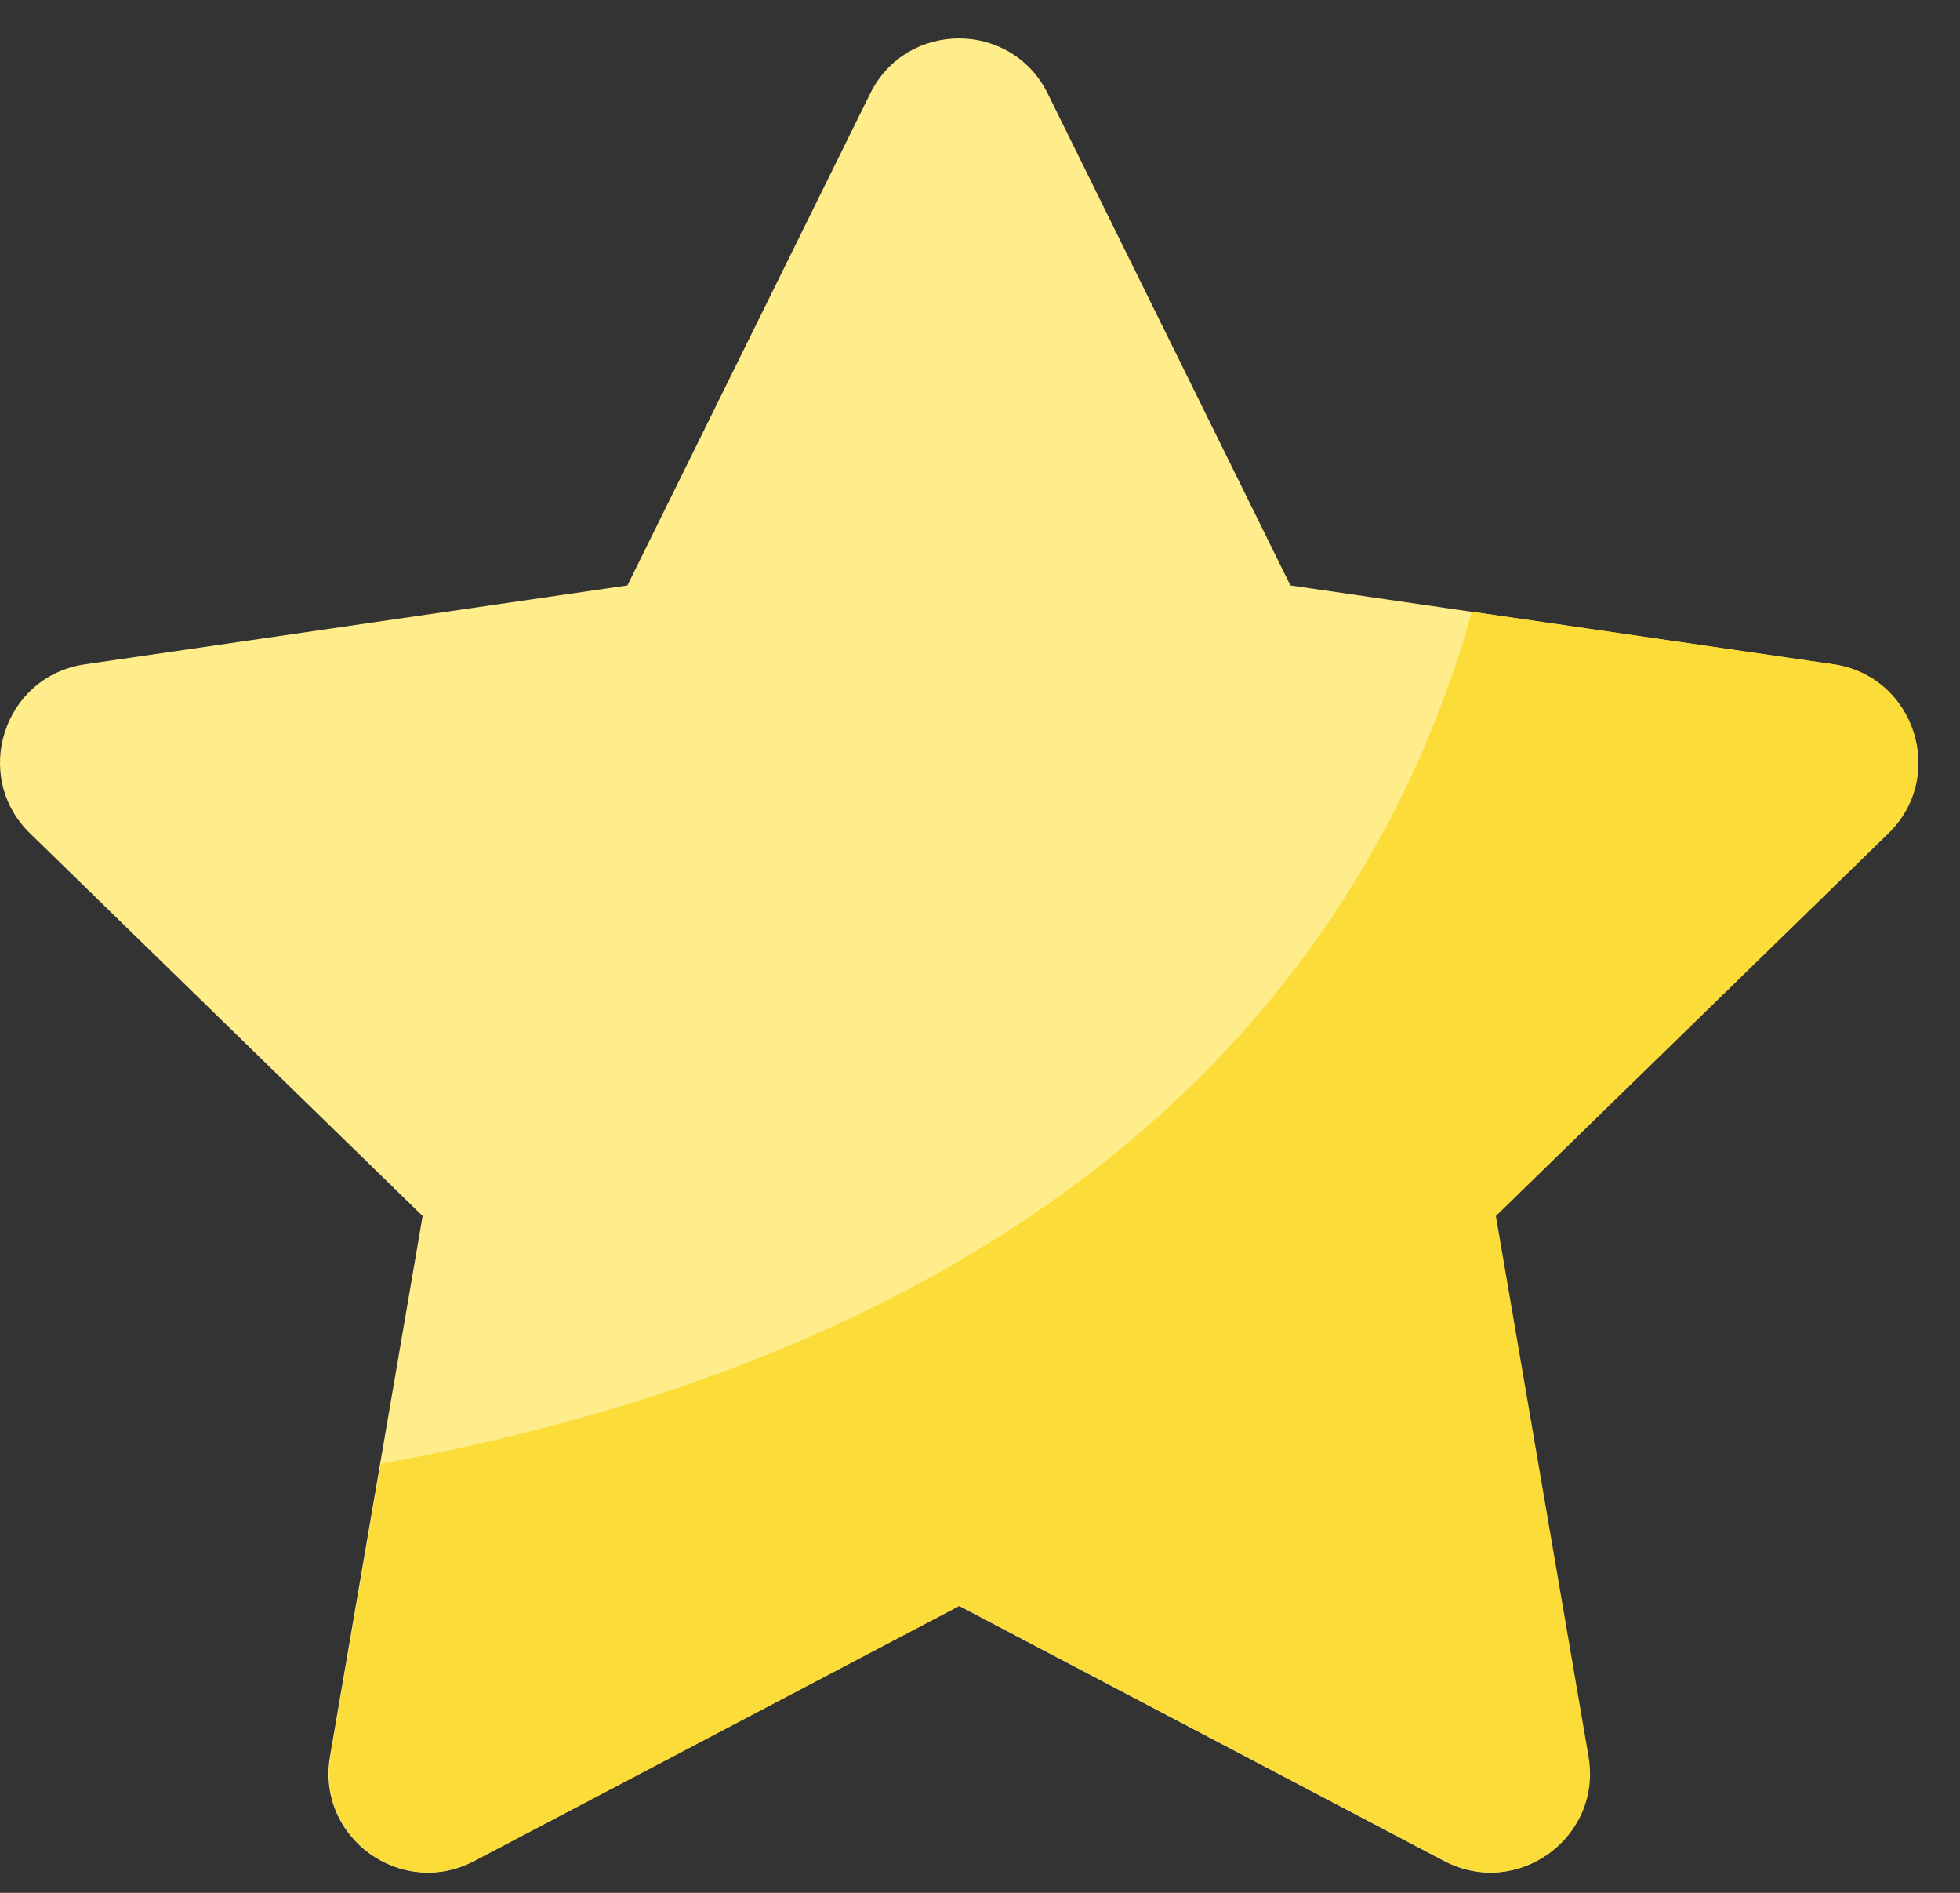 <svg width="29" height="28" viewBox="0 0 29 28" fill="none" xmlns="http://www.w3.org/2000/svg">
<rect x="0" y="0" width="29" height="28" fill="#333333" stroke="none"/>
<path d="M27.933 12.327L22.123 17.988L23.494 25.984C23.7 27.182 22.444 28.094 21.367 27.529L14.188 23.755L7.009 27.529C5.933 28.094 4.677 27.181 4.882 25.984L5.624 21.655L6.253 17.988L0.444 12.327C-0.426 11.479 0.055 10.001 1.256 9.827L9.283 8.66L12.874 1.386C13.411 0.296 14.966 0.296 15.503 1.386L19.093 8.66L21.768 9.049L27.12 9.827C28.322 10.001 28.802 11.479 27.933 12.327Z" fill="#FFEC8A"/>
<path d="M27.942 12.327L22.133 17.988L23.504 25.983C23.709 27.181 22.453 28.093 21.377 27.529L14.198 23.755L7.019 27.529C5.942 28.093 4.686 27.181 4.891 25.983L5.634 21.654C16.774 19.621 20.537 13.505 21.777 9.049L27.13 9.826C28.331 10 28.811 11.479 27.942 12.327Z" fill="#FBDC39"/>
</svg>
